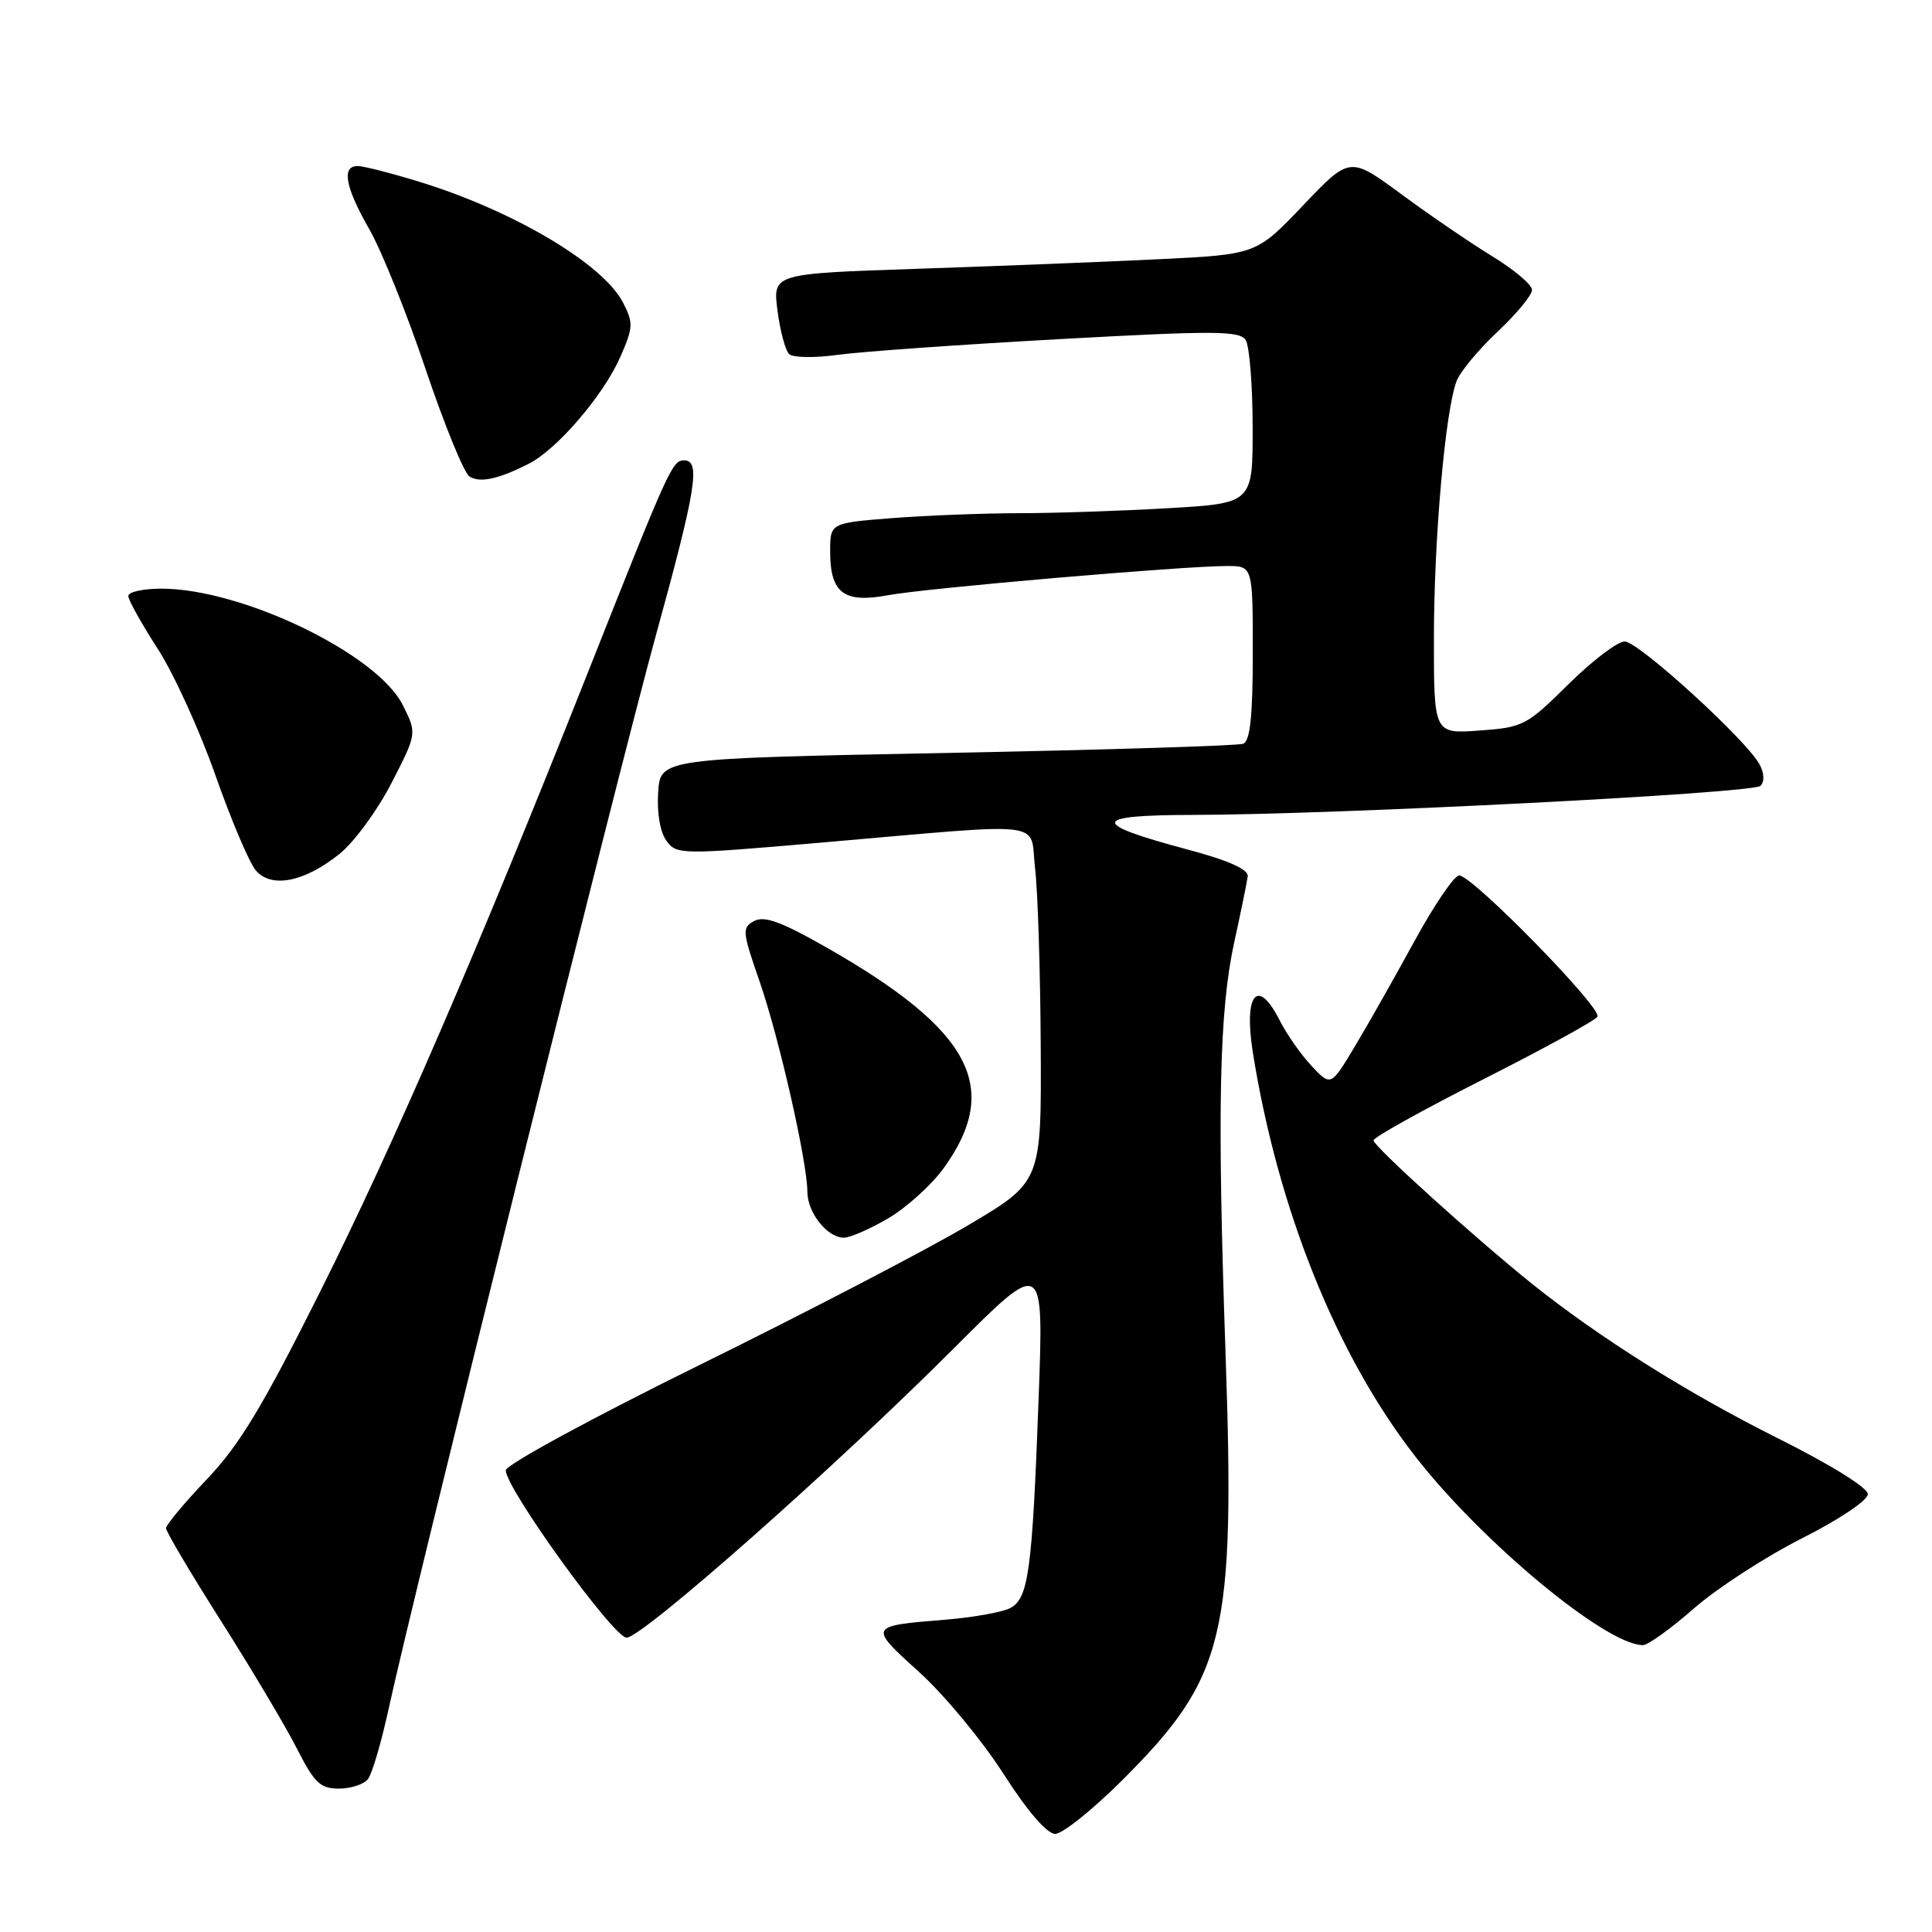 <?xml version="1.0" encoding="UTF-8" standalone="no"?>
<!DOCTYPE svg PUBLIC "-//W3C//DTD SVG 1.1//EN" "http://www.w3.org/Graphics/SVG/1.1/DTD/svg11.dtd" >
<svg xmlns="http://www.w3.org/2000/svg" xmlns:xlink="http://www.w3.org/1999/xlink" version="1.1" viewBox="0 0 256 256">
 <g >
 <path fill="currentColor"
d=" M 148.68 235.91 C 162.40 222.21 163.69 216.87 162.38 179.00 C 161.27 146.84 161.55 133.93 163.56 124.77 C 164.44 120.77 165.23 116.88 165.33 116.12 C 165.44 115.19 162.79 114.01 157.20 112.52 C 144.37 109.09 144.57 108.00 158.05 107.98 C 176.87 107.95 232.28 105.12 233.27 104.13 C 233.82 103.58 233.78 102.46 233.16 101.30 C 231.42 98.06 217.10 85.00 215.28 85.00 C 214.33 85.00 210.97 87.56 207.81 90.68 C 202.31 96.13 201.82 96.39 196.04 96.80 C 190.00 97.24 190.00 97.24 190.00 84.58 C 190.00 71.46 191.50 54.46 193.00 50.51 C 193.47 49.26 195.91 46.32 198.43 43.96 C 200.94 41.60 203.00 39.11 203.00 38.42 C 203.00 37.73 200.64 35.73 197.75 33.97 C 194.86 32.20 189.43 28.50 185.68 25.73 C 178.86 20.71 178.86 20.71 172.67 27.21 C 166.47 33.72 166.47 33.72 153.49 34.35 C 146.34 34.70 131.93 35.27 121.45 35.62 C 102.39 36.26 102.39 36.26 103.02 41.15 C 103.37 43.85 104.06 46.44 104.57 46.92 C 105.08 47.40 107.97 47.44 111.00 47.02 C 114.03 46.60 127.22 45.66 140.33 44.94 C 160.95 43.80 164.27 43.82 165.06 45.06 C 165.56 45.85 165.98 51.04 165.98 56.60 C 166.00 66.69 166.00 66.69 154.75 67.34 C 148.56 67.70 139.68 68.00 135.00 68.00 C 130.32 68.01 122.79 68.30 118.25 68.65 C 110.00 69.30 110.00 69.30 110.00 73.08 C 110.00 78.59 111.82 79.96 117.67 78.87 C 122.69 77.93 156.72 75.00 162.58 75.00 C 166.00 75.00 166.00 75.00 166.00 86.53 C 166.00 94.92 165.65 98.20 164.73 98.55 C 164.04 98.82 146.37 99.36 125.48 99.77 C 87.50 100.50 87.50 100.50 87.21 105.00 C 87.03 107.70 87.47 110.26 88.30 111.40 C 89.66 113.26 90.17 113.26 108.60 111.67 C 139.52 108.99 136.39 108.62 137.15 115.02 C 137.51 118.03 137.85 128.62 137.90 138.55 C 138.00 156.60 138.00 156.60 128.25 162.37 C 122.89 165.55 106.92 173.86 92.77 180.83 C 78.62 187.80 67.03 194.09 67.02 194.82 C 66.98 197.17 81.29 217.00 83.03 217.00 C 85.10 217.00 110.67 194.40 126.40 178.65 C 138.30 166.74 138.30 166.74 137.63 185.12 C 136.78 208.18 136.29 211.77 133.88 213.07 C 132.84 213.62 128.95 214.32 125.24 214.62 C 115.06 215.45 115.06 215.45 121.75 221.52 C 125.08 224.52 130.11 230.59 132.93 234.99 C 136.14 240.00 138.73 243.00 139.82 243.00 C 140.78 243.00 144.77 239.81 148.68 235.91 Z  M 48.75 235.75 C 49.30 235.06 50.52 230.90 51.48 226.50 C 54.80 211.21 81.89 102.39 86.93 84.10 C 92.26 64.77 92.86 61.00 90.65 61.00 C 89.08 61.00 88.67 61.91 77.94 89.00 C 63.34 125.85 52.19 151.64 42.42 171.15 C 34.80 186.39 31.71 191.50 27.41 196.01 C 24.44 199.13 22.00 202.05 22.00 202.50 C 22.00 202.95 25.31 208.53 29.36 214.91 C 33.40 221.28 37.91 228.86 39.37 231.75 C 41.65 236.24 42.45 237.00 44.89 237.00 C 46.47 237.00 48.20 236.44 48.75 235.75 Z  M 224.45 213.13 C 227.52 210.44 233.96 206.27 238.76 203.84 C 243.70 201.35 247.50 198.80 247.50 197.98 C 247.50 197.13 242.55 194.06 235.46 190.52 C 223.60 184.59 211.81 177.17 203.00 170.11 C 195.37 163.98 182.00 151.89 182.00 151.11 C 182.00 150.70 188.55 147.06 196.55 143.01 C 204.55 138.96 211.36 135.23 211.67 134.72 C 212.35 133.62 195.10 116.00 193.35 116.00 C 192.70 116.00 190.02 119.94 187.40 124.75 C 184.77 129.56 181.21 135.85 179.48 138.73 C 176.34 143.96 176.34 143.96 173.78 141.23 C 172.38 139.73 170.49 137.04 169.59 135.25 C 166.64 129.40 164.76 131.65 166.02 139.53 C 169.34 160.27 177.10 179.57 187.49 192.93 C 196.34 204.32 212.79 217.97 217.69 217.99 C 218.35 218.00 221.39 215.81 224.45 213.13 Z  M 117.70 161.43 C 120.11 160.02 123.40 157.04 125.02 154.82 C 132.77 144.11 128.72 136.48 109.44 125.50 C 103.58 122.16 101.28 121.32 99.95 122.03 C 98.30 122.91 98.34 123.39 100.62 129.96 C 103.21 137.40 106.96 153.88 106.98 157.92 C 107.00 160.71 109.62 164.00 111.82 164.00 C 112.65 164.00 115.30 162.84 117.70 161.43 Z  M 45.00 113.14 C 46.92 111.59 50.02 107.37 51.88 103.75 C 55.25 97.19 55.25 97.19 53.38 93.44 C 49.98 86.64 32.07 78.00 21.39 78.00 C 18.98 78.00 17.00 78.43 17.00 78.97 C 17.00 79.50 18.75 82.63 20.88 85.94 C 23.02 89.24 26.46 96.79 28.54 102.72 C 30.63 108.65 33.03 114.32 33.89 115.33 C 35.96 117.75 40.33 116.88 45.00 113.14 Z  M 70.08 61.44 C 73.81 59.54 79.92 52.43 82.15 47.39 C 83.92 43.39 83.95 42.80 82.54 40.07 C 79.90 34.96 68.06 27.94 55.64 24.11 C 51.87 22.95 48.16 22.00 47.39 22.00 C 45.22 22.00 45.74 24.80 48.96 30.42 C 50.58 33.26 53.94 41.60 56.41 48.96 C 58.89 56.31 61.49 62.69 62.21 63.14 C 63.61 64.02 66.02 63.50 70.08 61.44 Z "/>
</g>
</svg>